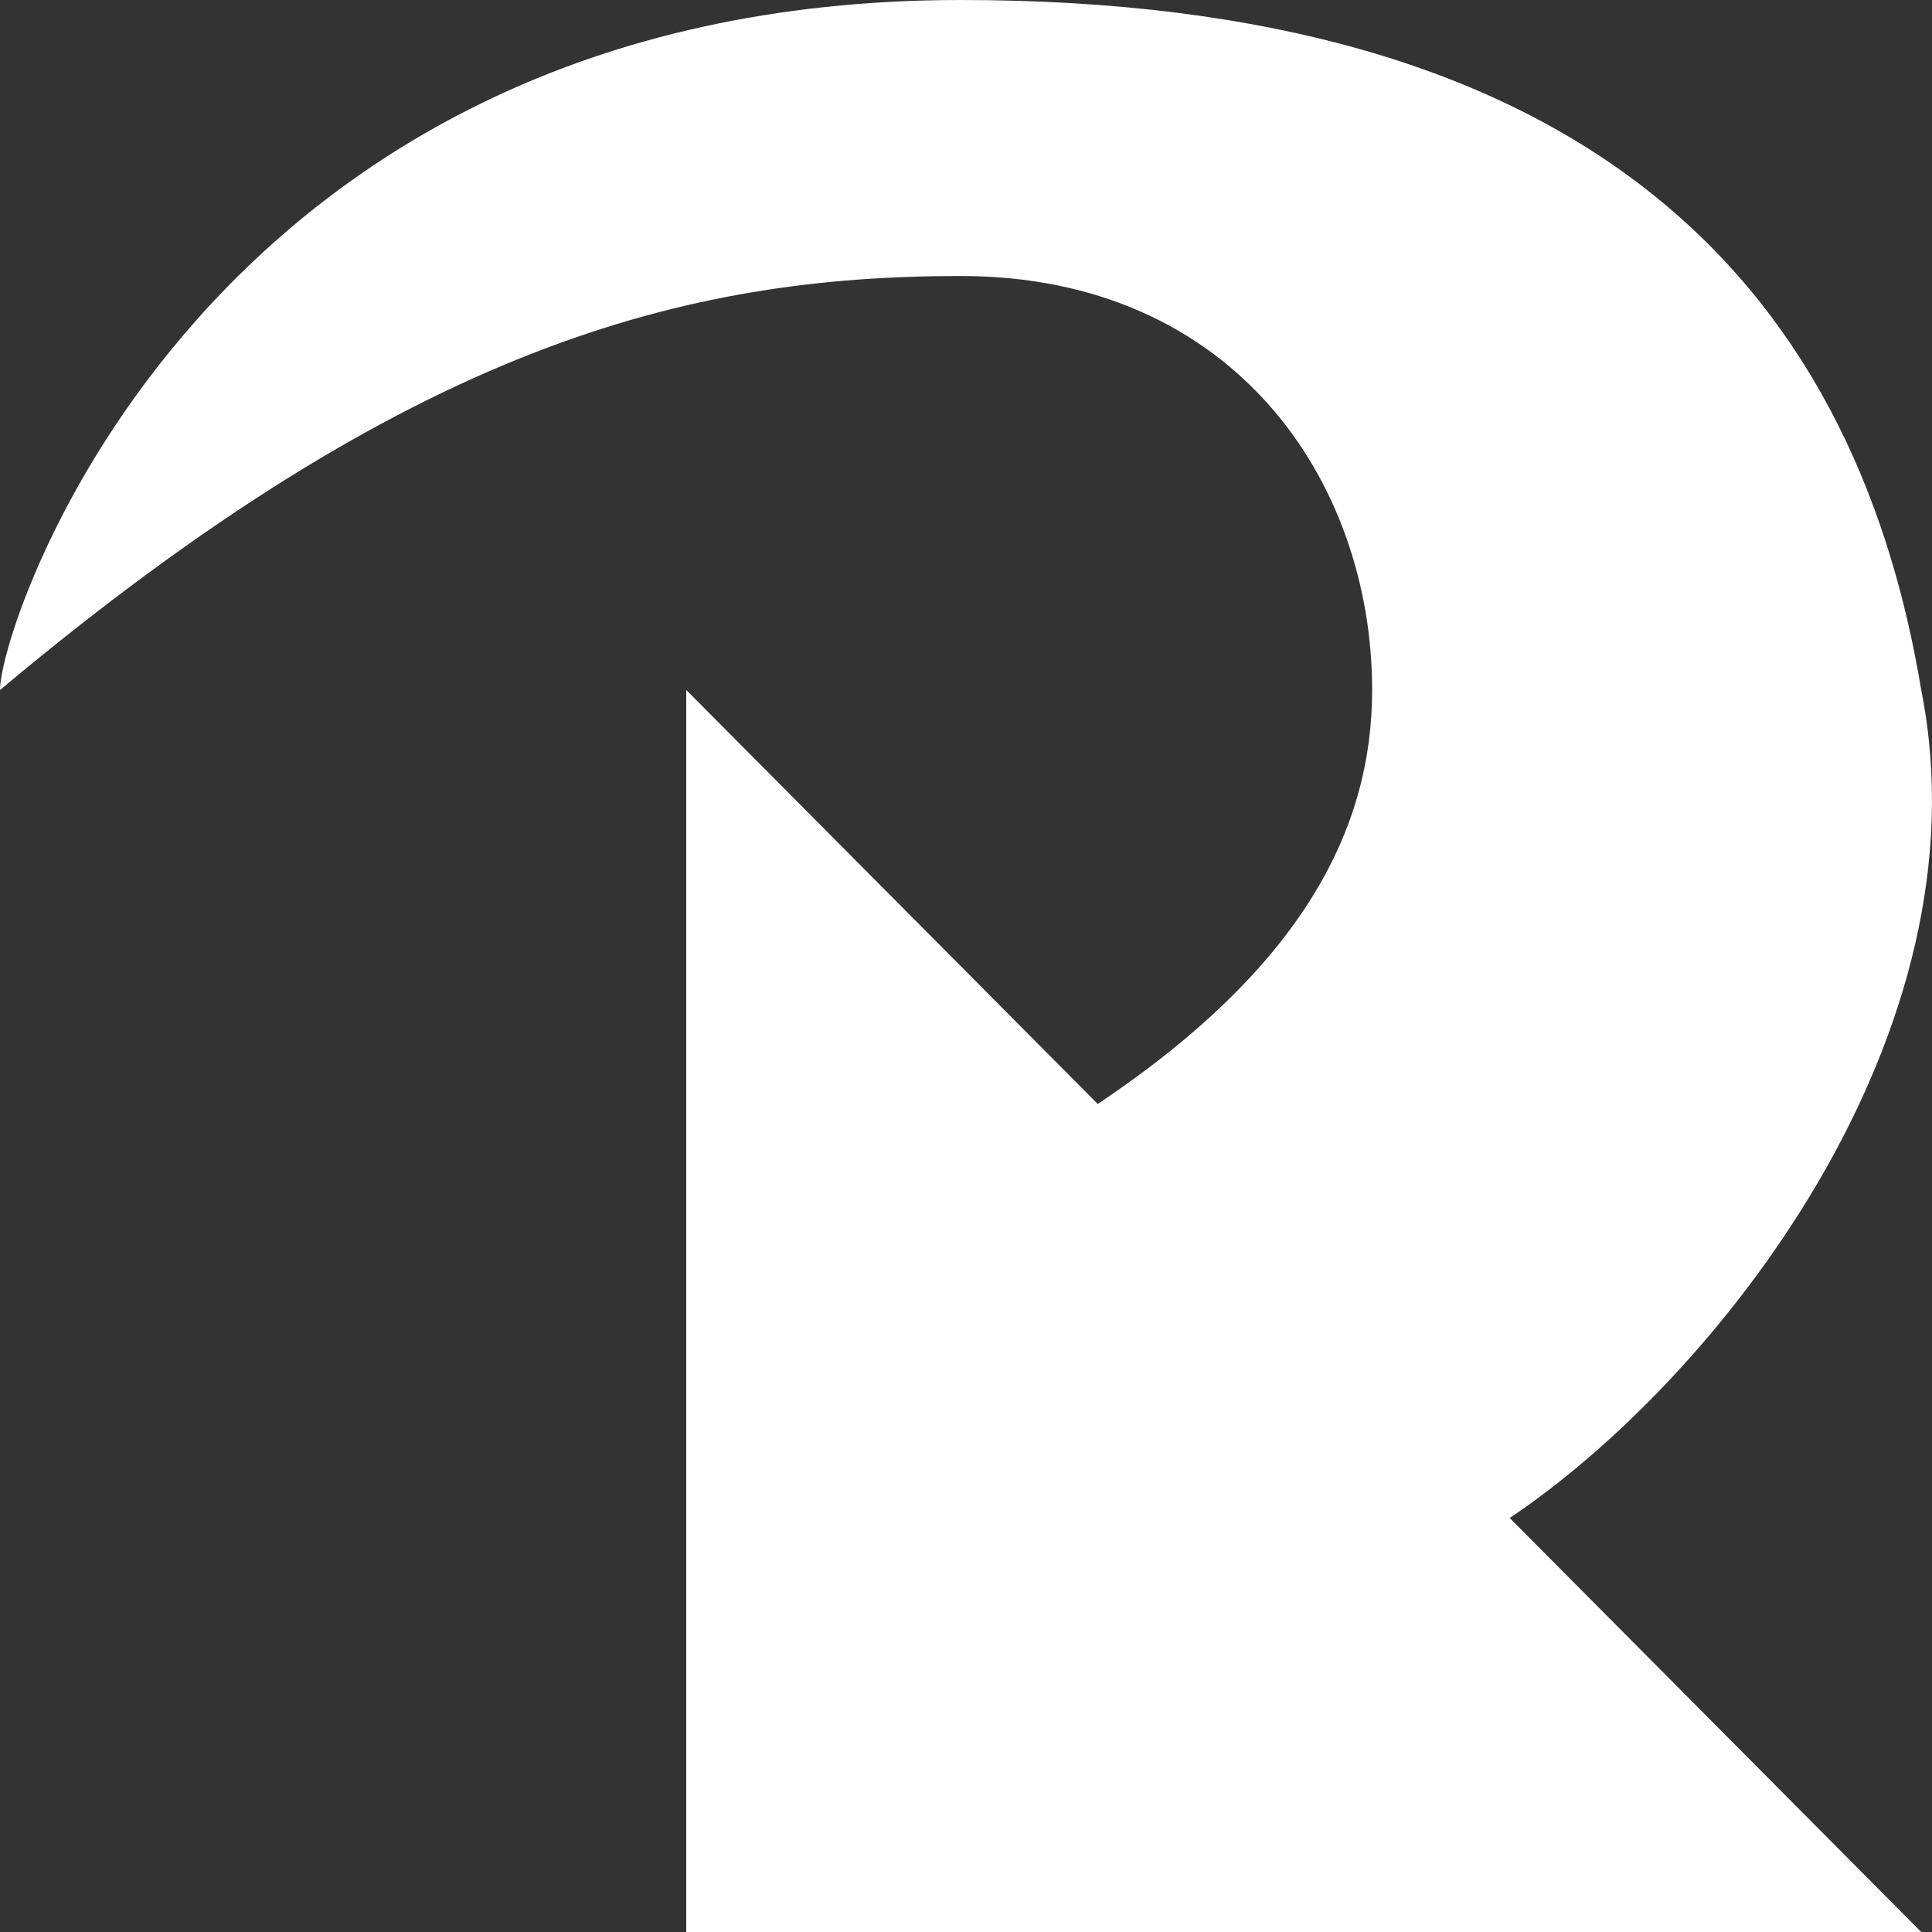 <?xml version="1.0" encoding="iso-8859-1"?>
<!-- Generator: Adobe Illustrator 18.1.1, SVG Export Plug-In . SVG Version: 6.00 Build 0)  -->
<svg version="1.1" id="Capa_1" xmlns="http://www.w3.org/2000/svg" xmlns:xlink="http://www.w3.org/1999/xlink" x="0px" y="0px"
	 width="14px" height="14px" fill="white" viewBox="0 0 14 14" style="enable-background:new 0 0 14 14;" xml:space="preserve">
<rect x="0" y="0" width="14" height="14" fill="#333333" stroke="none"/>
<g>
	<path d="M13.922,5c-0.497-3-2.486-5-6.961-5C1.492,0,0,4.5,0,5c2.983-2.5,4.973-3,6.961-3
		C8.95,2,9.943,3.5,9.943,5c0,1-0.496,2-1.988,3L4.973,5v9h8.949l-2.982-3C12.432,10,14.419,7.5,13.922,5z"/>
</g>
<g>
</g>
<g>
</g>
<g>
</g>
<g>
</g>
<g>
</g>
<g>
</g>
<g>
</g>
<g>
</g>
<g>
</g>
<g>
</g>
<g>
</g>
<g>
</g>
<g>
</g>
<g>
</g>
<g>
</g>
</svg>
